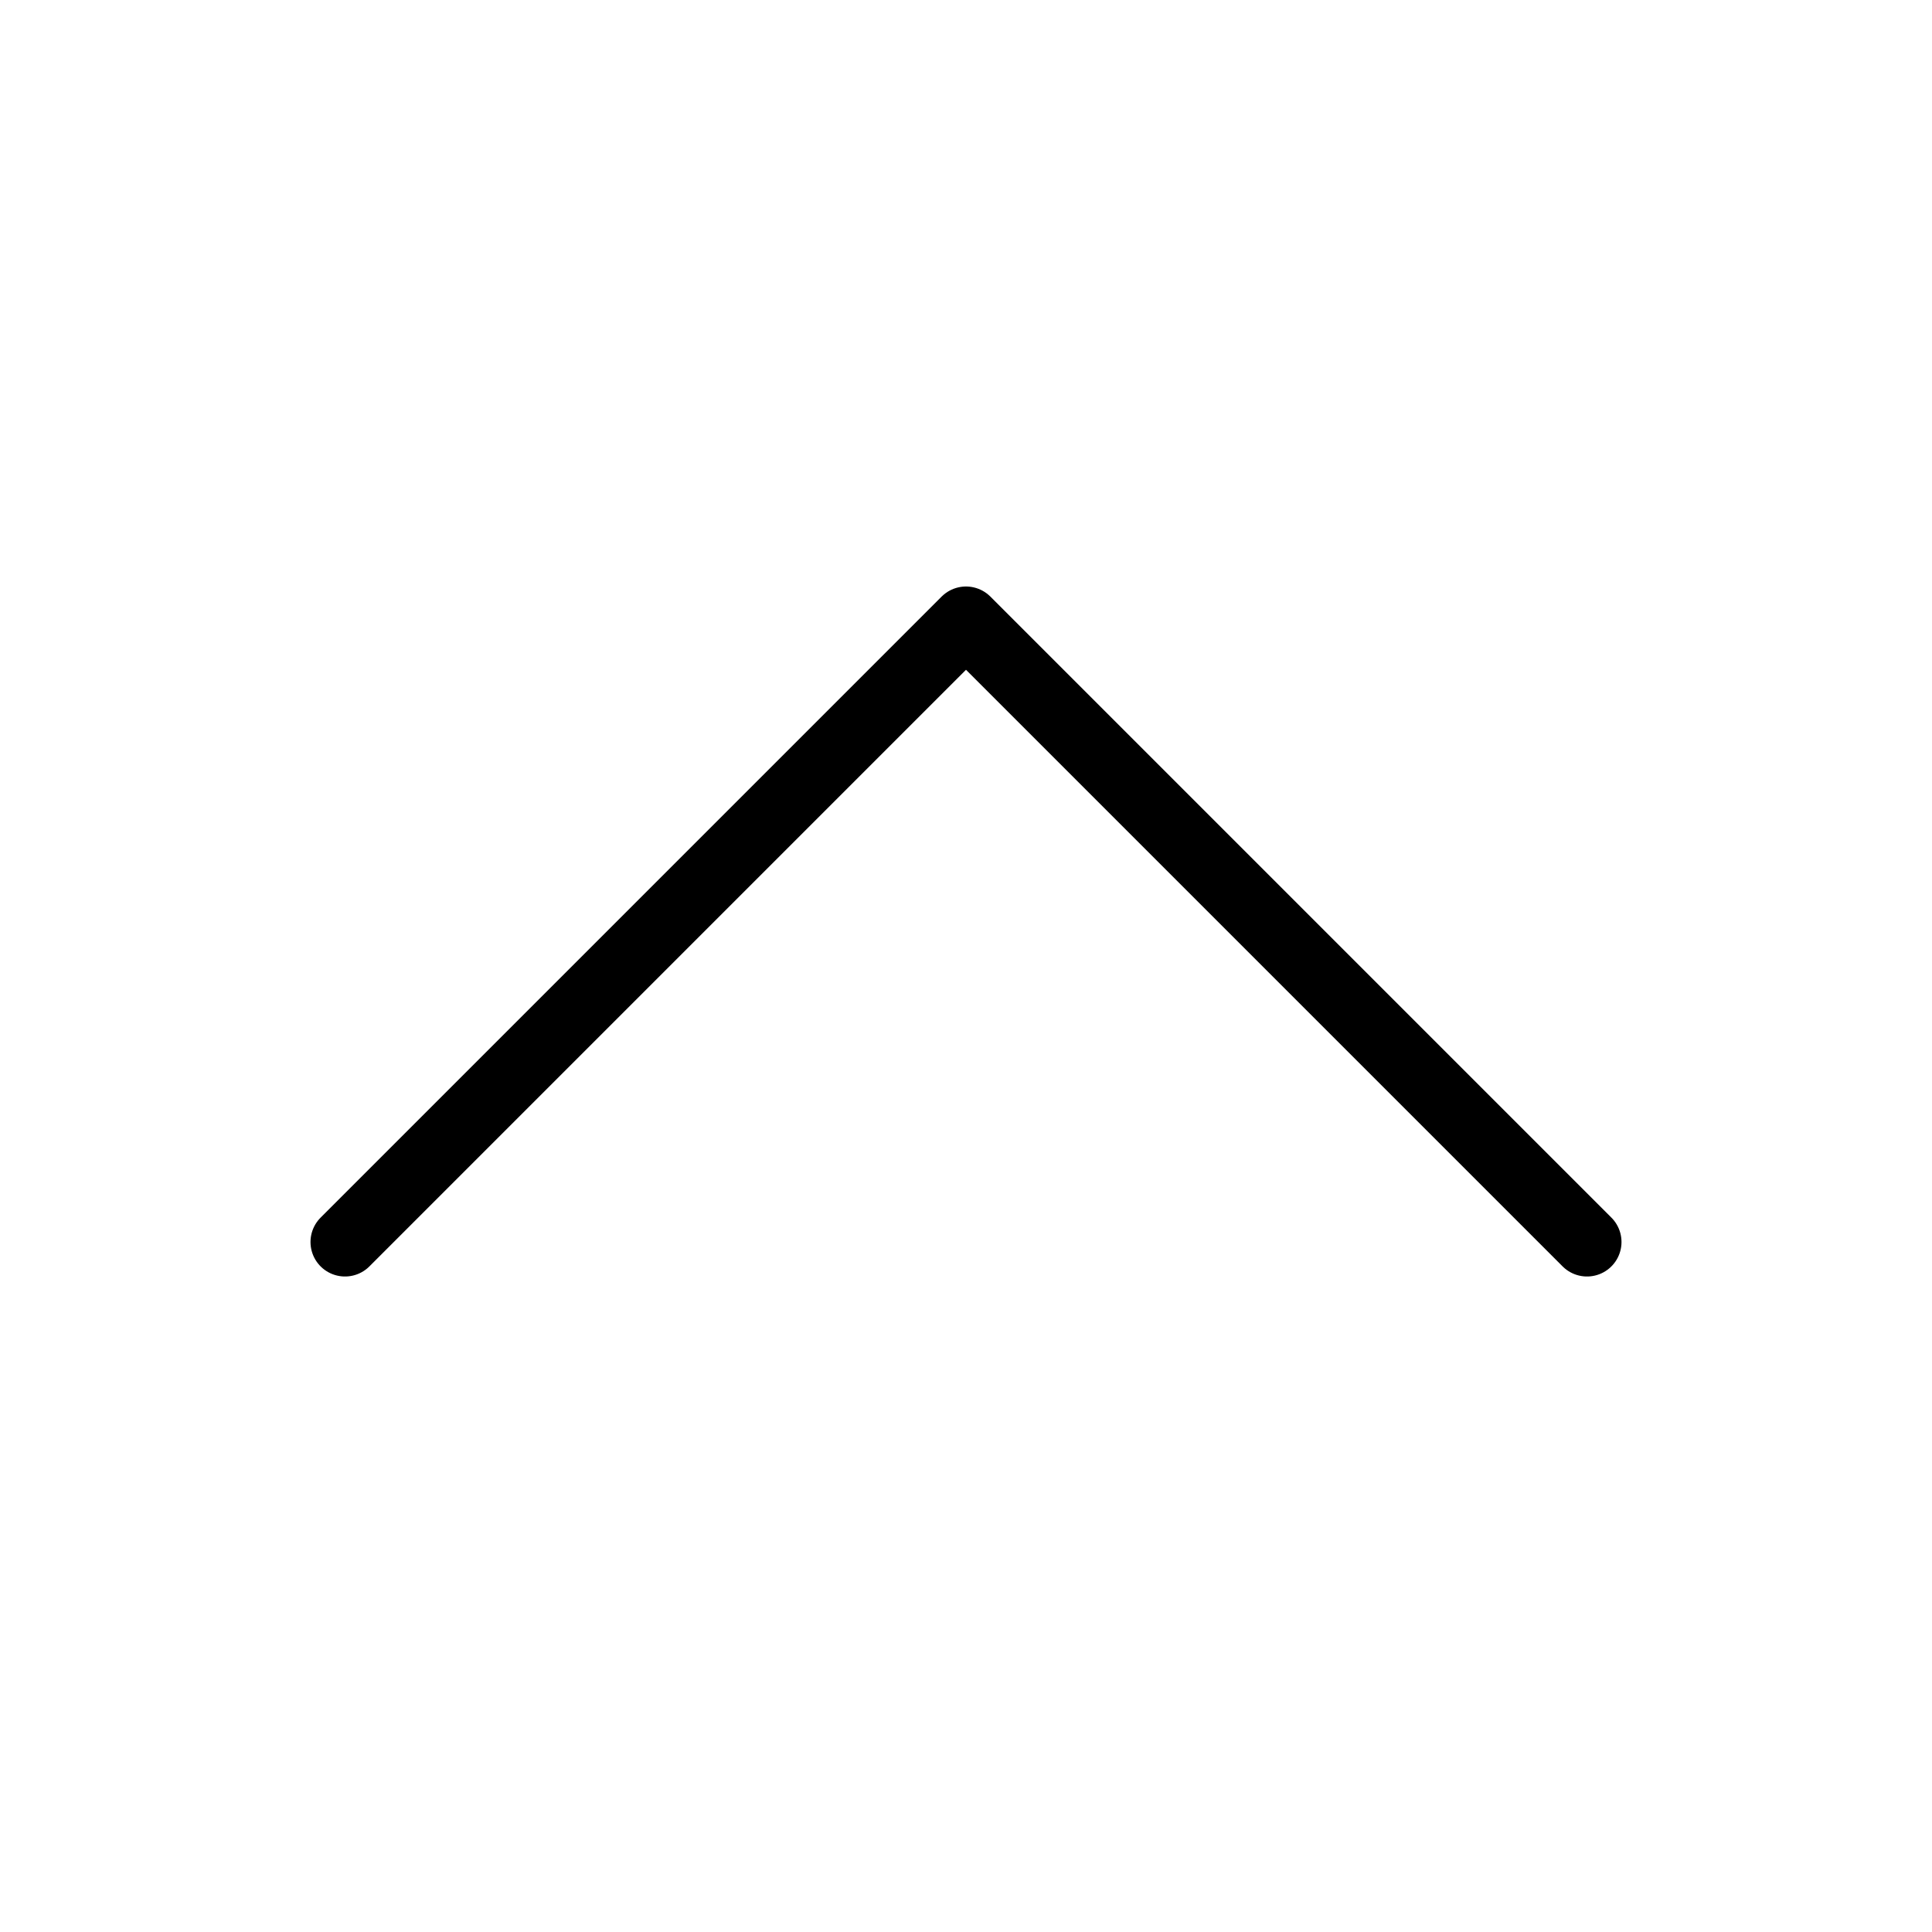 <svg width="28" height="28" viewBox="0 0 28 28" fill="none" xmlns="http://www.w3.org/2000/svg">
<path d="M23 18L14 9L5 18" stroke="currentColor" stroke-linecap="round" stroke-linejoin="round"/>
</svg>
